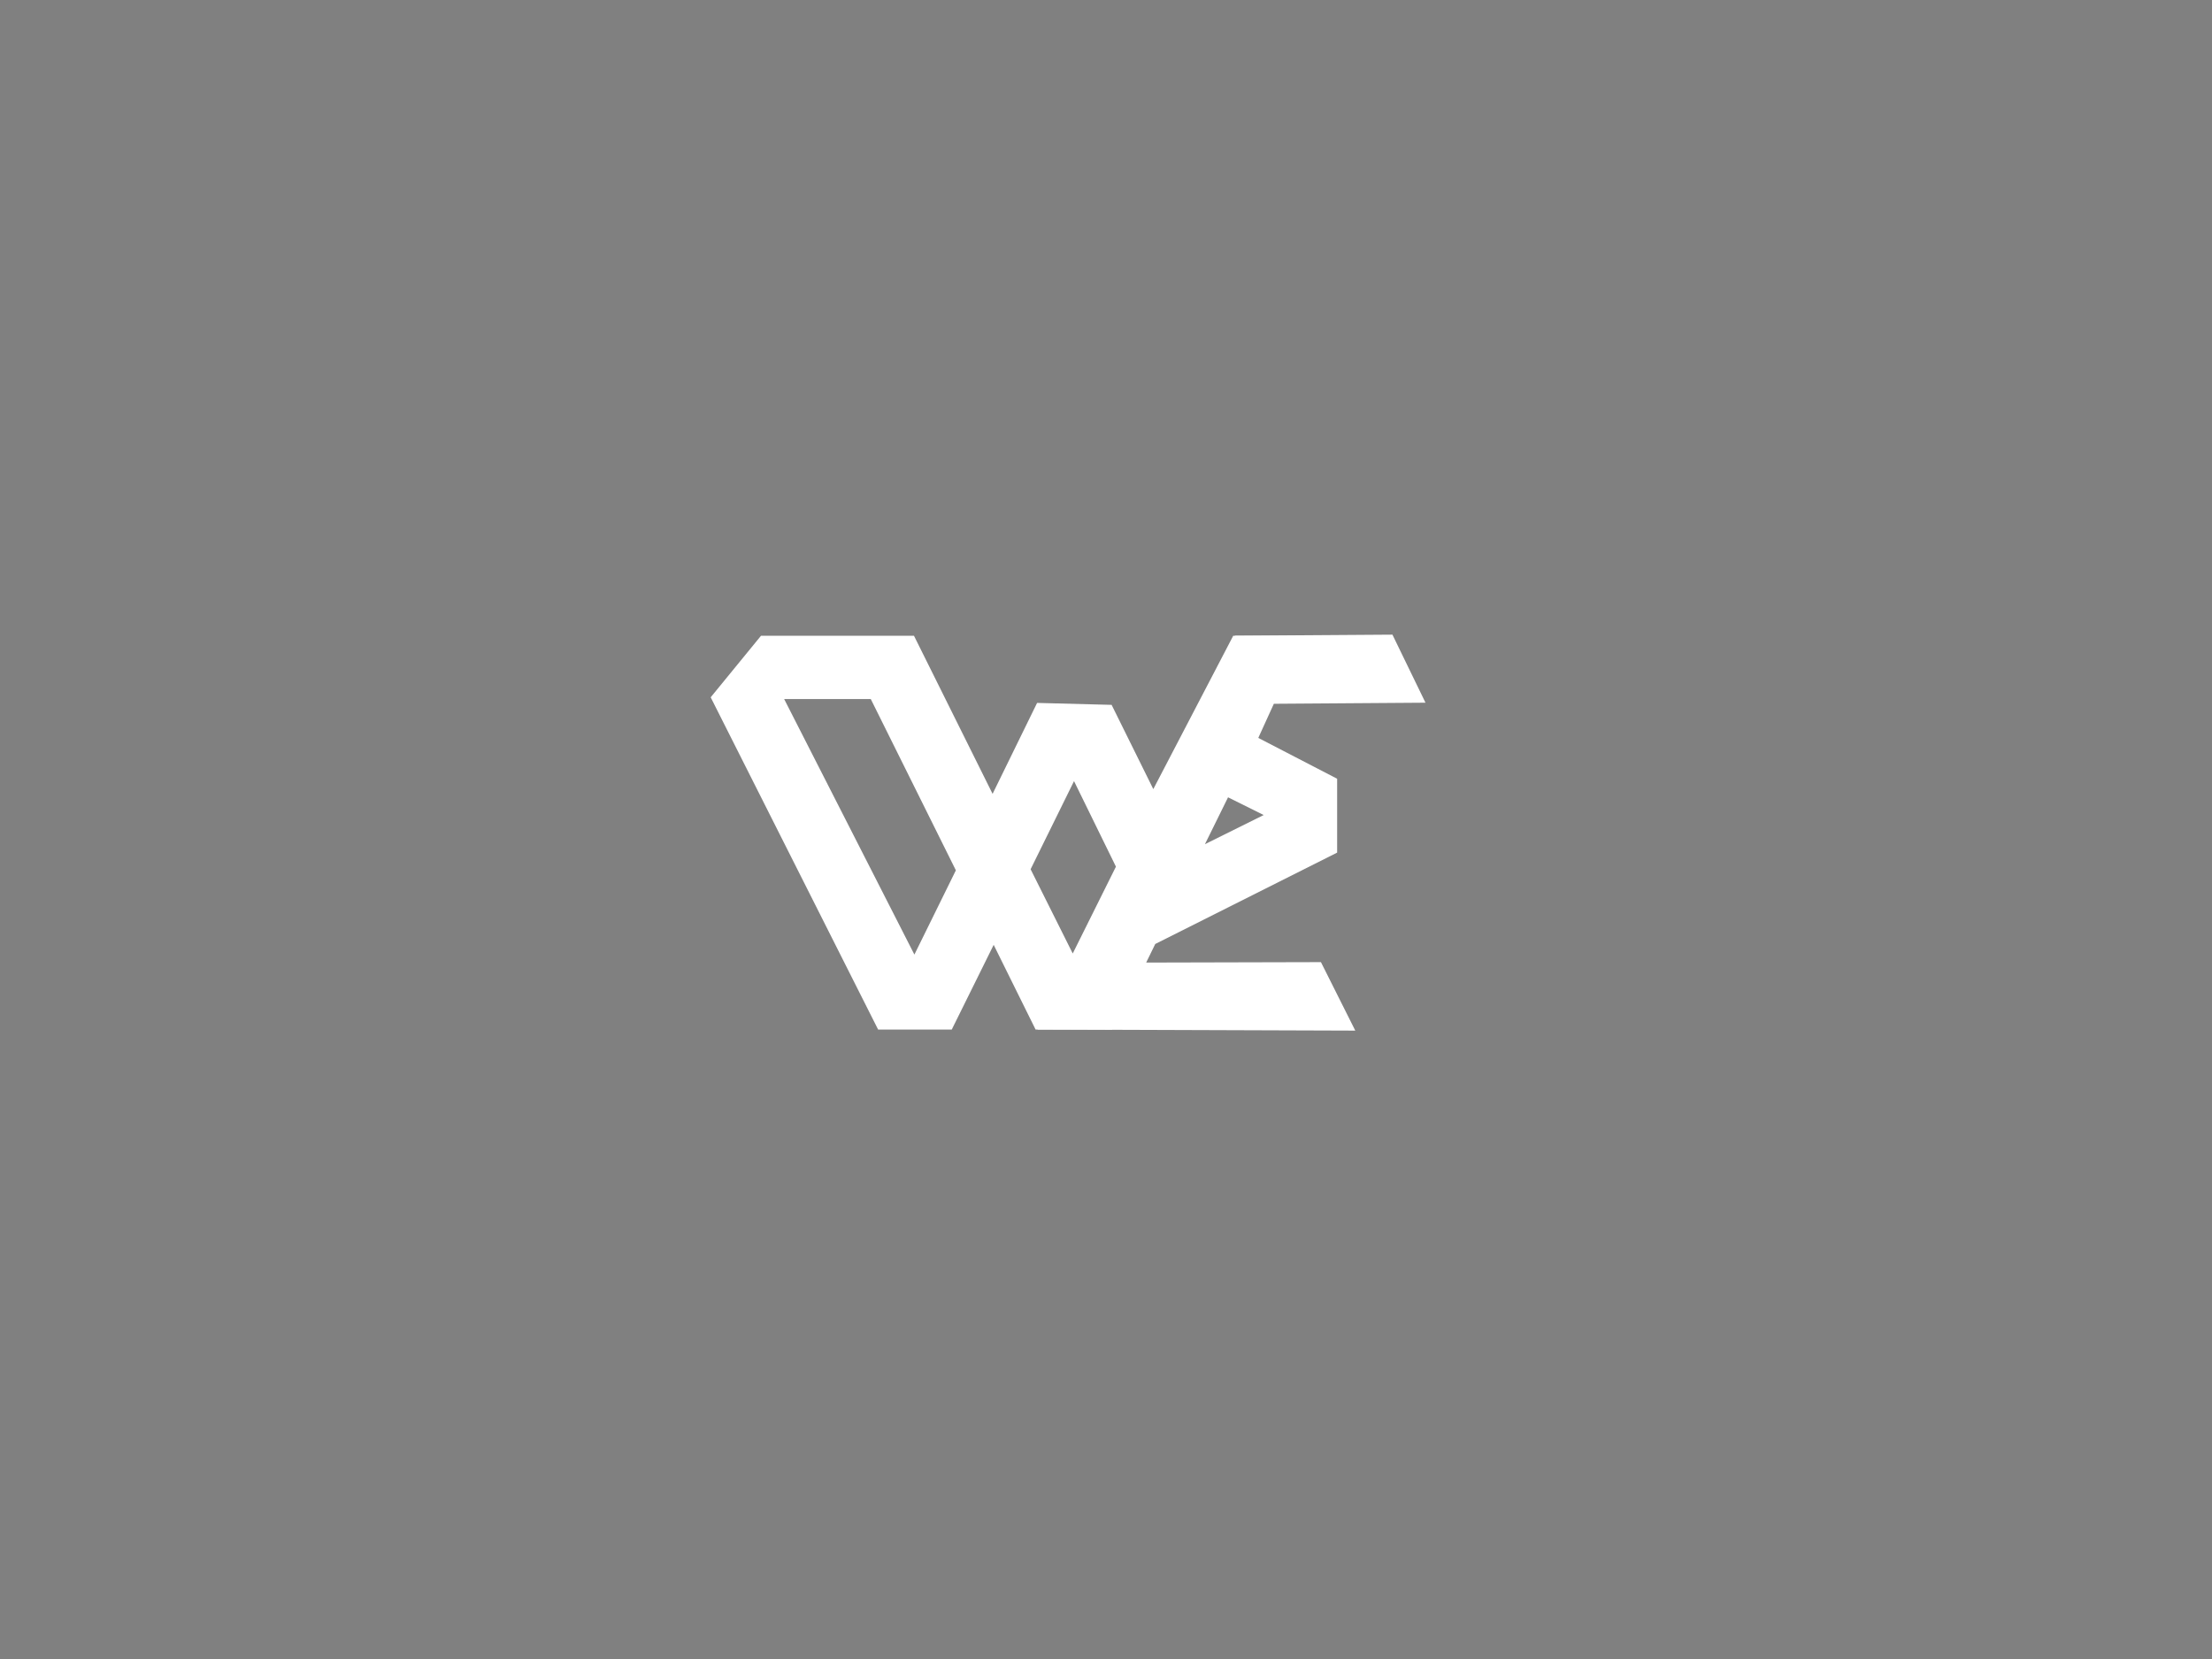 <?xml version="1.0" encoding="utf-8"?>
<!-- Generator: Adobe Illustrator 26.0.3, SVG Export Plug-In . SVG Version: 6.00 Build 0)  -->
<svg version="1.1" id="Calque_1" xmlns="http://www.w3.org/2000/svg" xmlns:xlink="http://www.w3.org/1999/xlink" x="0px" y="0px"
	 viewBox="0 0 1024 768" style="enable-background:new 0 0 1024 768;" xml:space="preserve">
<rect x="0" y="0" width="1024" height="768" fill="#808080" stroke="none"/>
<style type="text/css">
	.st0{stroke:#000000;stroke-miterlimit:10;}
	.st1{display:none;}
	.st2{display:inline;fill:none;stroke:#000000;stroke-miterlimit:10;}
	.st3{display:inline;stroke:#000000;stroke-miterlimit:10;}
	.st4{fill:none;}
	.st5{display:inline;fill:#57B6D3;}
	.st6{display:inline;fill:#474747;}
	.st7{fill:#FFFFFF;}
</style>
<path class="st0" d="M872.8,226.9"/>
<g class="st1">
	<line class="st2" x1="1004" y1="120" x2="716" y2="702"/>
	<path class="st3" d="M927.5,116.5"/>
	<line class="st2" x1="872.8" y1="50" x2="584.8" y2="632"/>
	<line class="st2" x1="796.3" y1="46.5" x2="507.8" y2="628.3"/>
	<line class="st2" x1="447.6" y1="35.5" x2="735.7" y2="617.5"/>
	<line class="st2" x1="524.2" y1="32" x2="812.7" y2="613.9"/>
	<line class="st2" x1="614.7" y1="35.5" x2="902.7" y2="617.5"/>
	<line class="st2" x1="691.2" y1="32" x2="979.7" y2="613.9"/>
	<line class="st2" x1="942.3" y1="134.7" x2="708.5" y2="606.1"/>
	<line class="st2" x1="912.3" y1="96.7" x2="678.5" y2="568.1"/>
	<line class="st2" x1="892.3" y1="94.7" x2="658.5" y2="566.1"/>
	<line class="st2" x1="997.3" y1="94.7" x2="763.5" y2="566.1"/>
	<line class="st2" x1="760.3" y1="-156" x2="1048.8" y2="425.8"/>
</g>
<path class="st4" d="M349,460"/>
<g class="st1">
	<polygon class="st5" points="775.5,203.7 699.4,203.7 533.5,532.2 612.4,533.2 	"/>
	<polygon class="st5" points="699.5,204 775.6,204 941.5,-124.5 862.6,-125.5 	"/>
</g>
<g class="st1">
	<polygon class="st6" points="595.1,532.3 561.1,464.3 193.1,462.9 227.5,533.9 	"/>
	<polygon class="st6" points="560.8,464.5 594.9,532.6 962.9,534 928.5,463 	"/>
</g>
<g class="st1">
	<polygon class="st6" points="566.6,195.8 532.5,127.8 164.5,126.4 198.9,197.4 	"/>
	<polygon class="st6" points="532.3,128 566.3,196.1 934.3,197.5 899.9,126.5 	"/>
</g>
<g class="st1">
	<polygon class="st5" points="842.4,349.5 842.4,273.4 513.9,107.5 512.9,186.4 	"/>
	<polygon class="st5" points="842.8,274.9 842.8,351 514.3,516.9 513.3,438 	"/>
</g>
<g>
	<path class="st7" d="M570.9,294.3l-37,71l-19.3-39l-34.5-0.9l-20.6,42.1l-36.4-73.2h-70.8L329,322.8l77.5,153.8h34.1l19.4-39.2
		l19.4,39.2h35.4L605,294.3H570.9z M423.3,441.9L363,323.6h40.1l39.4,79.3L423.3,441.9z M496.6,441.4l-19.5-39l20.1-40.8l19.4,39.6
		L496.6,441.4z"/>
	<path class="st7" d="M530.6,445.6l4.2-8.6l84.2-42.3v-34.2l-36.5-18.9l7.2-15.8l70.2-0.5l-15.3-31.5l-72.8,0.5l-91.5,182.3
		l147.1,0.5l-15.9-31.7L530.6,445.6z M568.5,369.1l16.5,8.2l-27.2,13.5L568.5,369.1z"/>
</g>
</svg>
